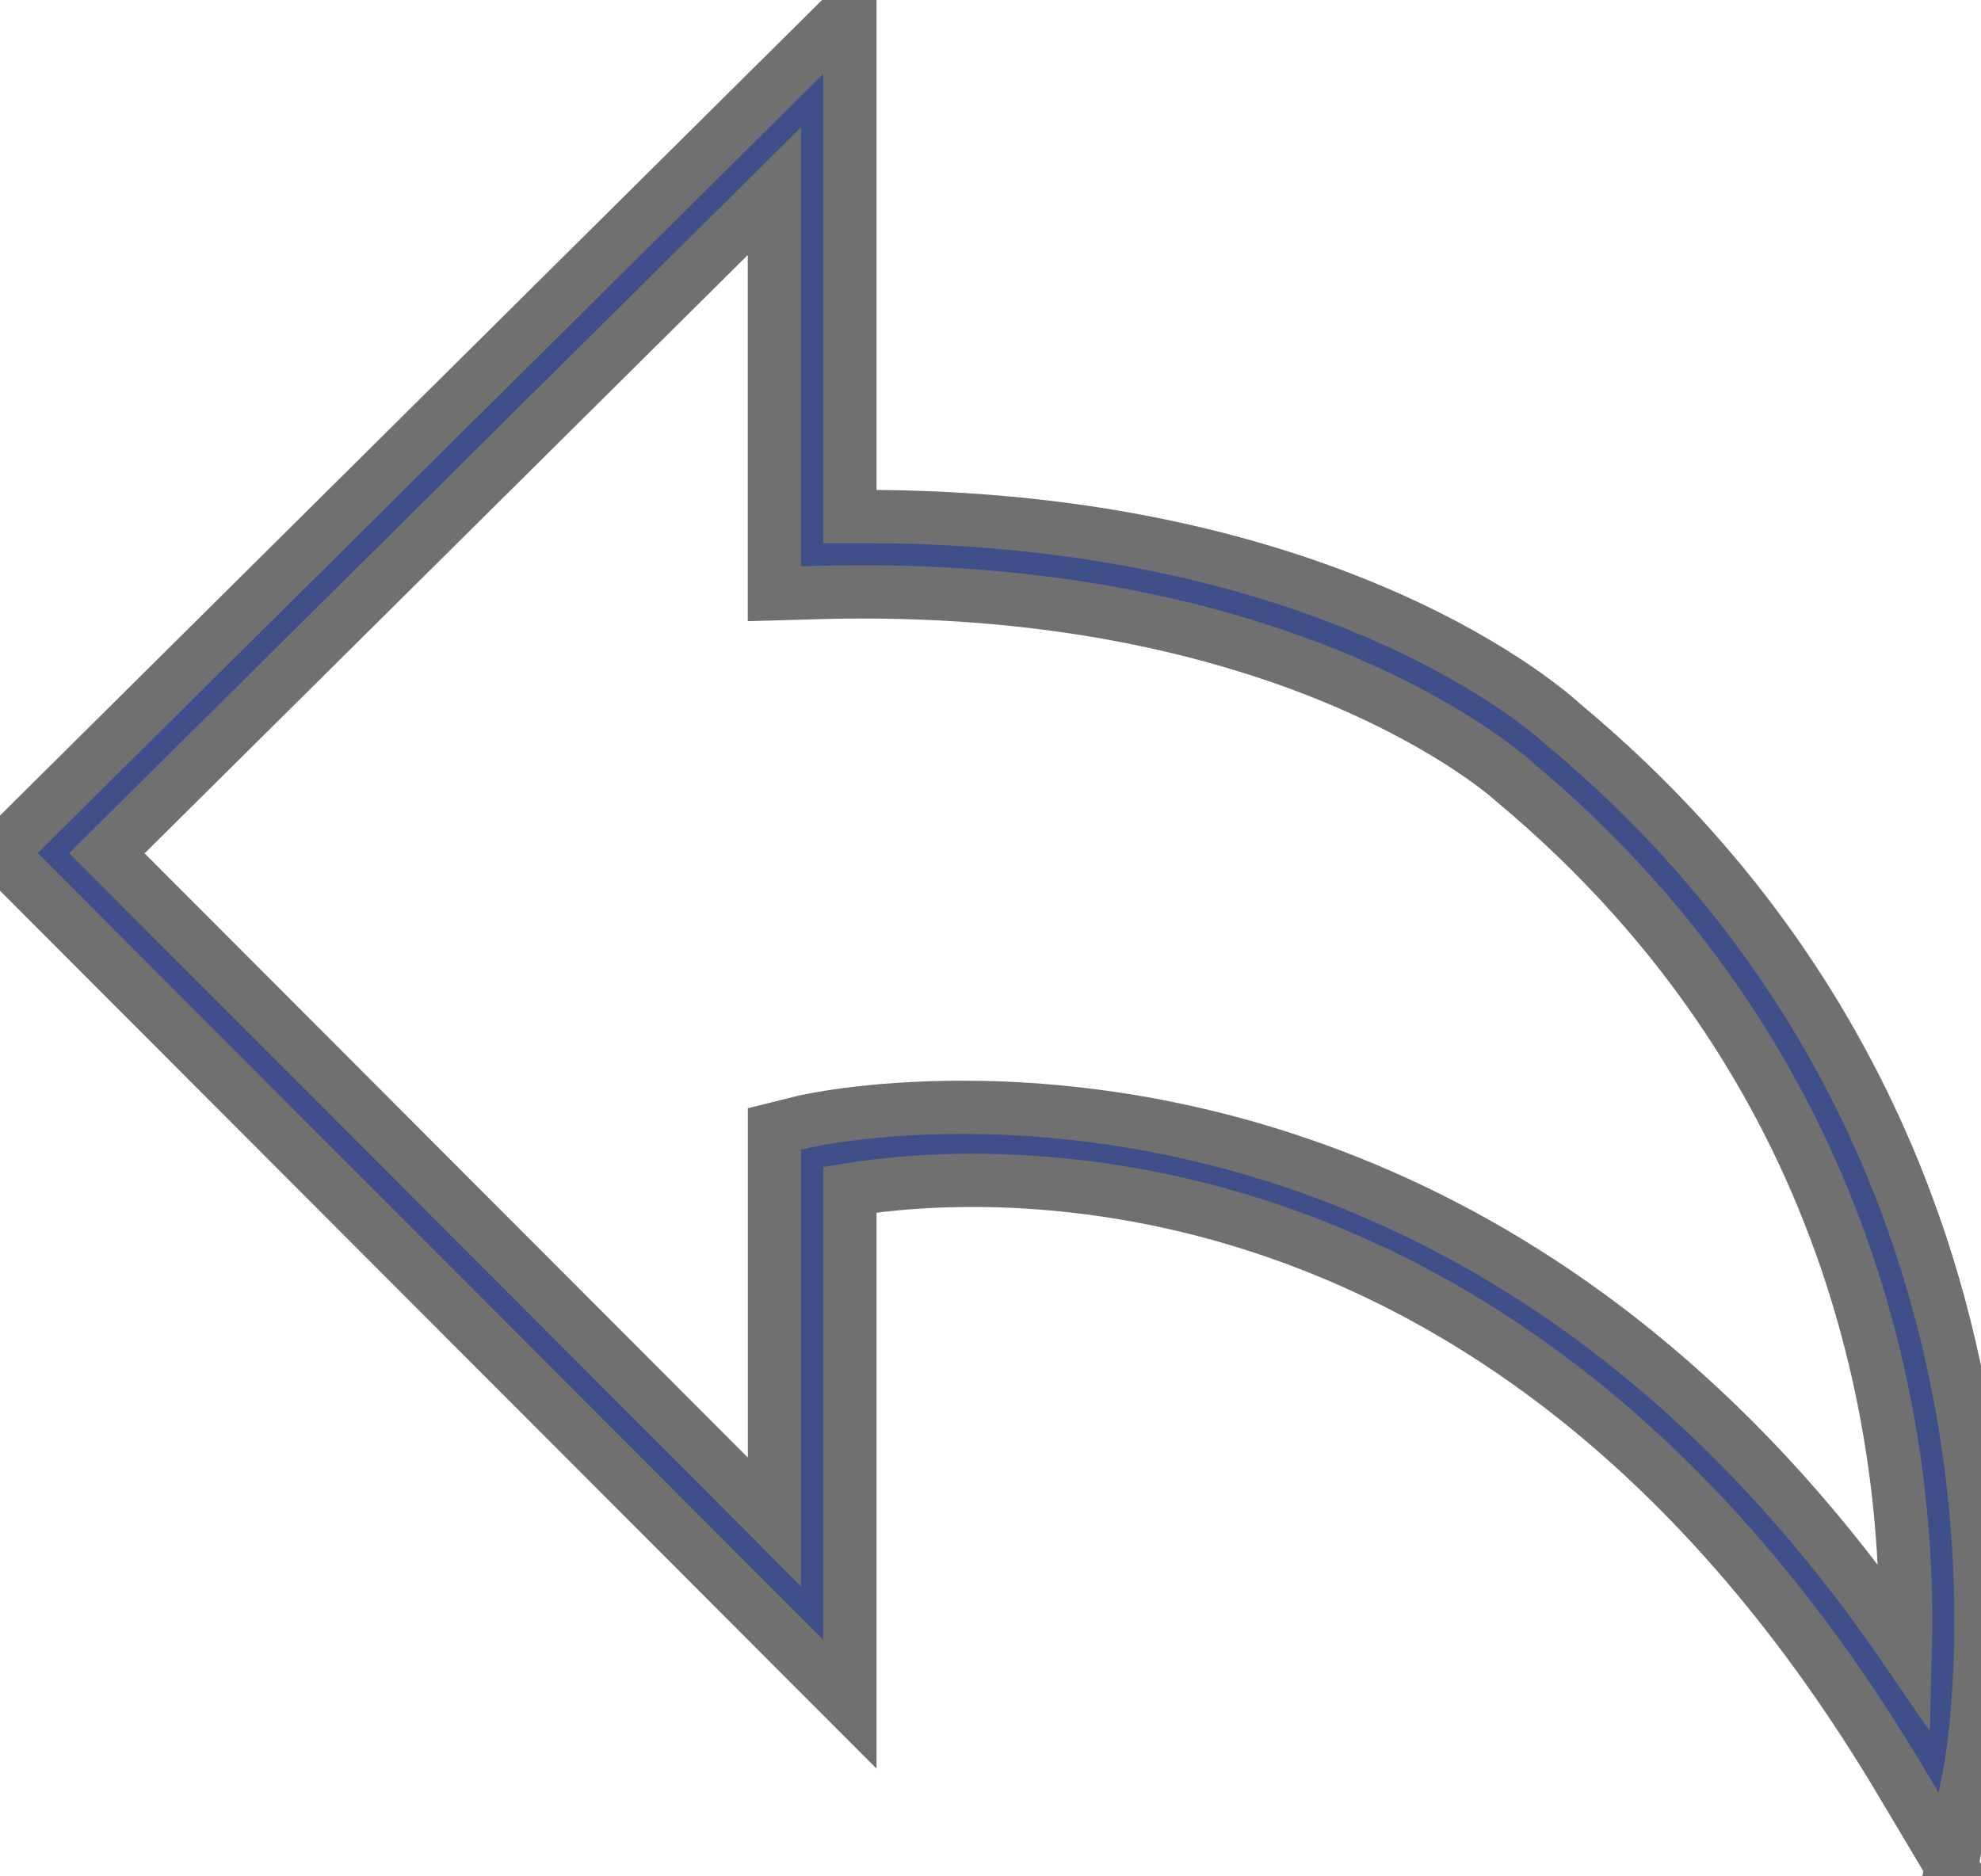 <svg width="38" height="36" xmlns="http://www.w3.org/2000/svg" xmlns:xlink="http://www.w3.org/1999/xlink" xmlns:svgjs="http://svgjs.com/svgjs" viewBox="0 0.19 38 35.62" fill="#3F4F8A" stroke-miterlimit="100" stroke="#707070"><svg xmlns="http://www.w3.org/2000/svg" width="38" height="36" viewBox="0.657 0.522 37.187 34.858"><path paint-order="stroke fill markers" fill-rule="evenodd" d="M37.29 35.379l-.95-1.595c-7.298-12.26-17.285-11.509-19.729-11.112v9.663L.657 16.353 16.611.522v9.512h.244c8.866 0 12.957 3.728 13.133 3.892 9.761 8.12 7.677 19.516 7.655 19.63l-.354 1.823zM18.722 21.127c4.107 0 11.672 1.362 17.702 10.16.09-3.45-.635-10.692-7.373-16.3-.07-.062-4.204-3.798-13.127-3.523l-.73.021V3.924L2.663 16.357l12.532 12.554v-7.376l.538-.134c.038-.01 1.178-.274 2.99-.274z"/></svg></svg>